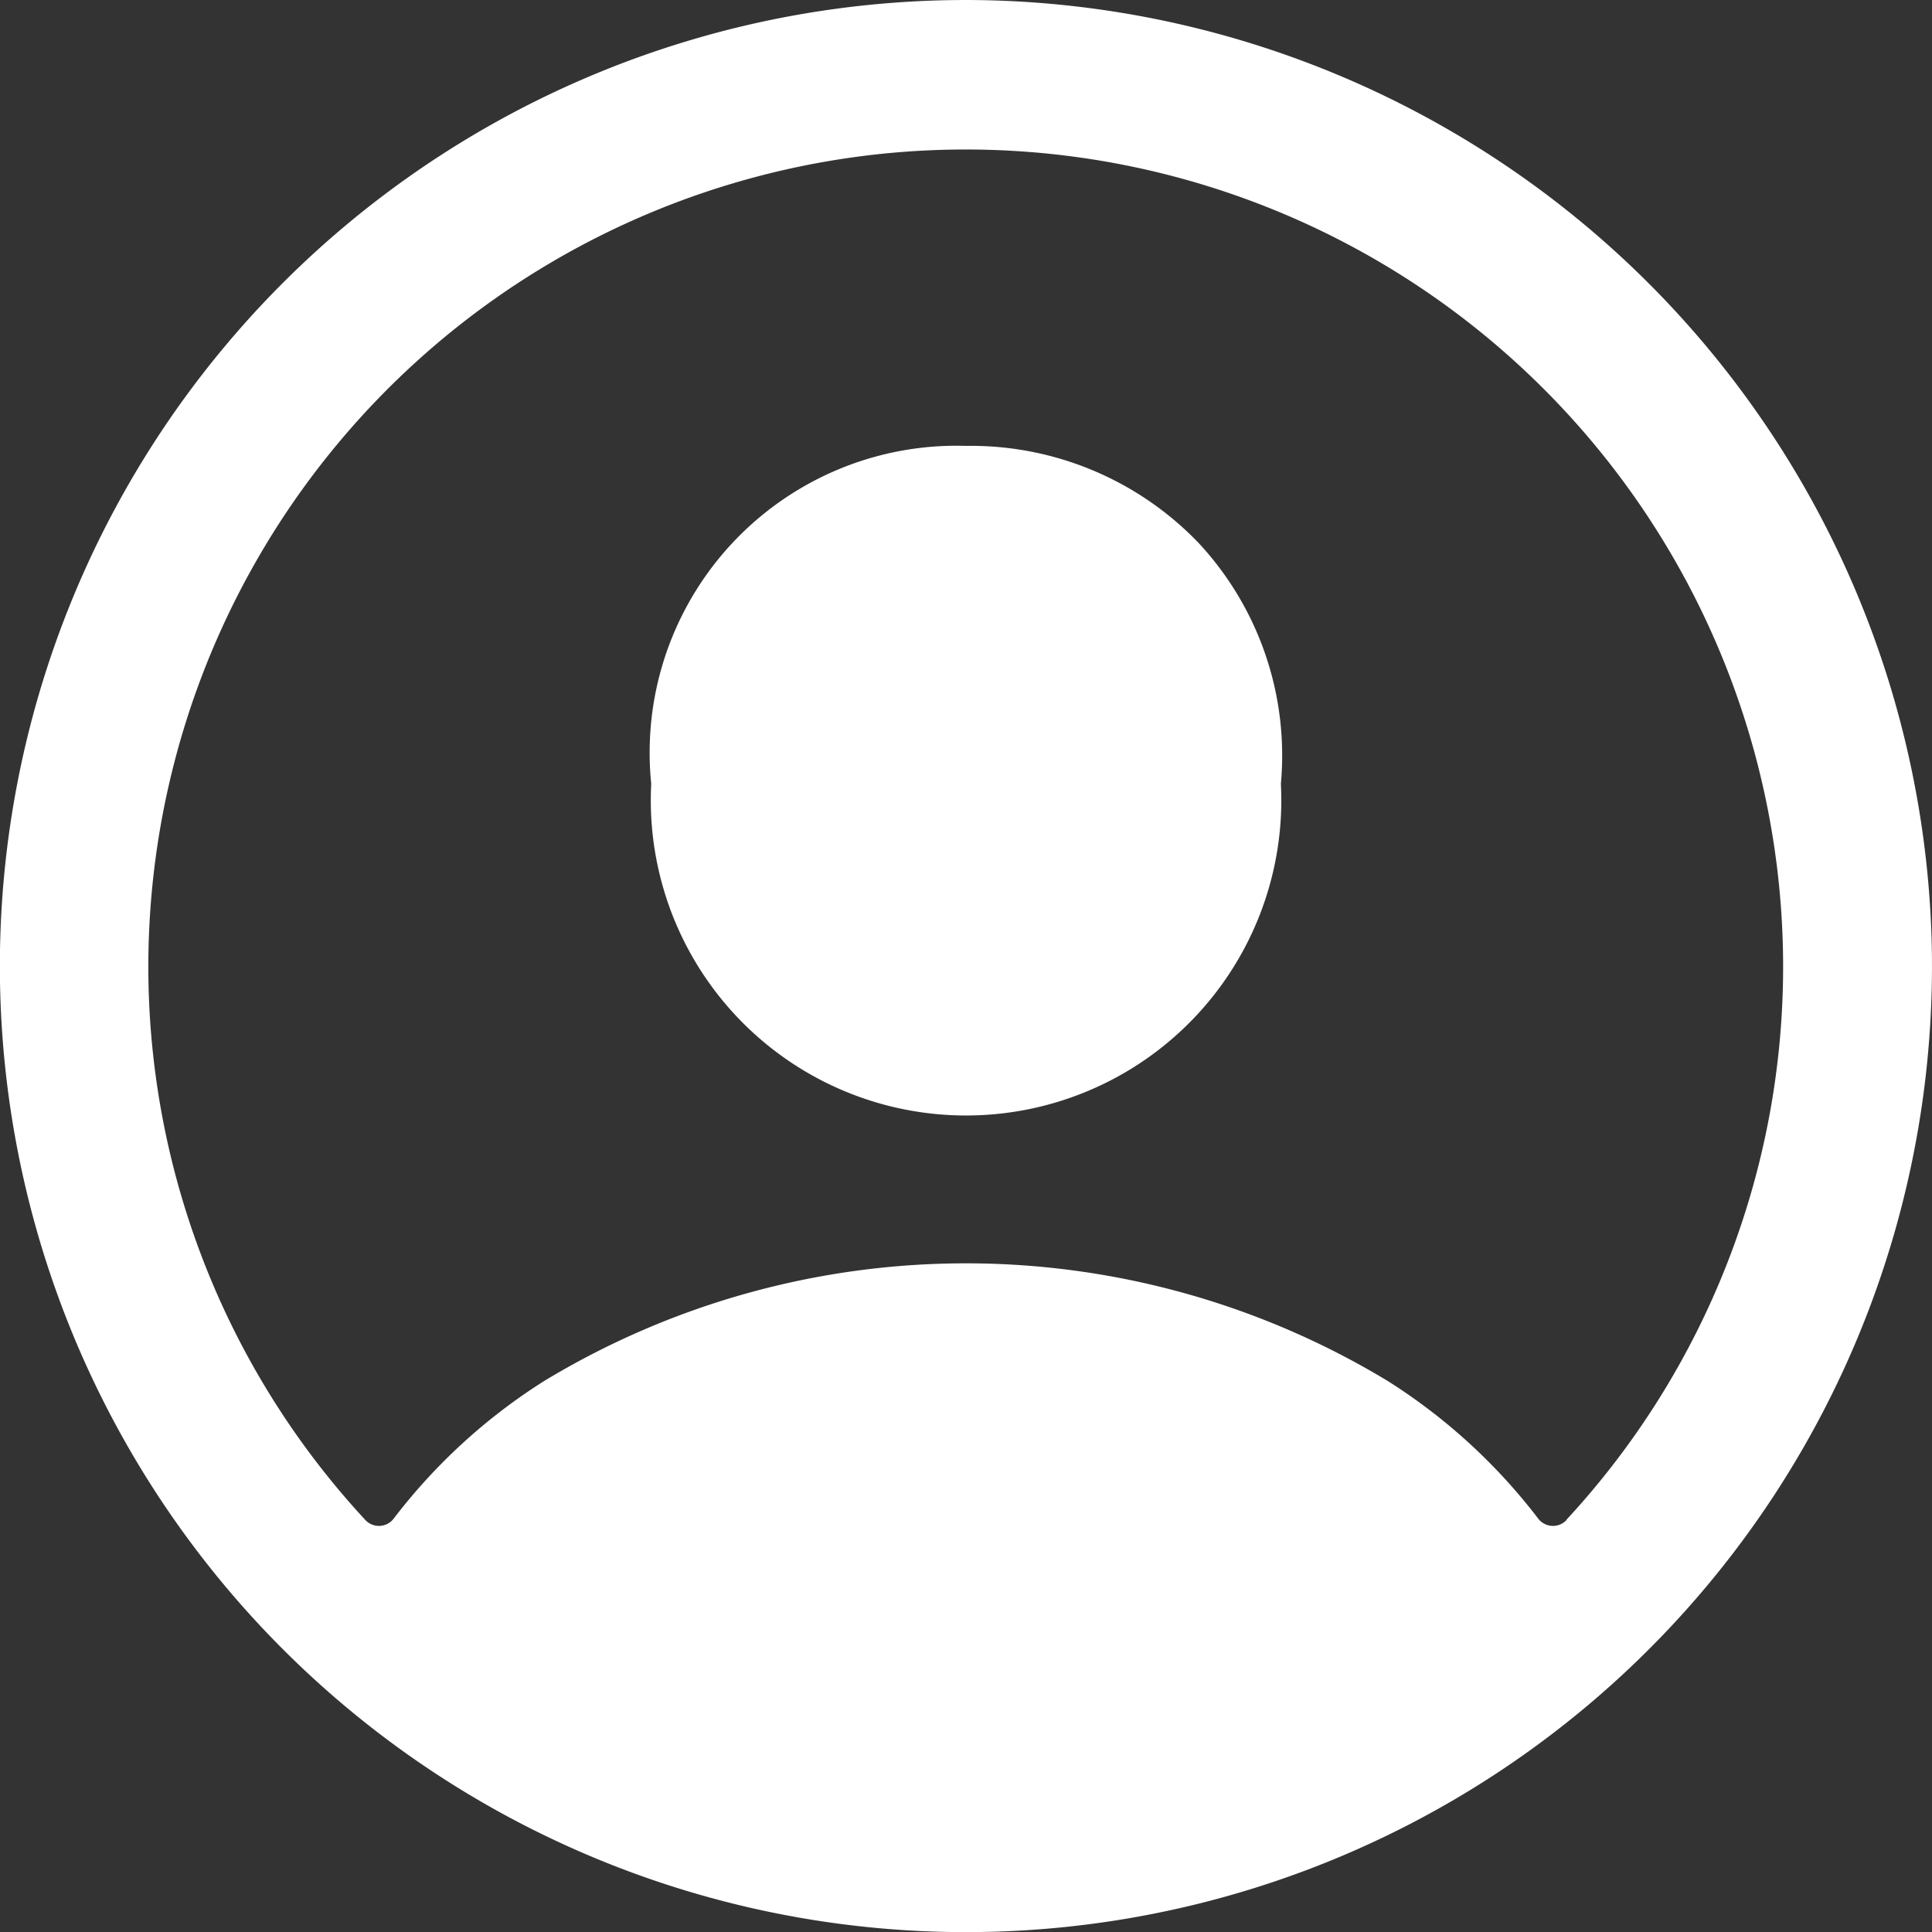 <svg xmlns="http://www.w3.org/2000/svg" width="17.999" height="18" viewBox="0 0 17.999 18">
  <rect x="0" y="0" width="17.999" height="18" fill="#333333" stroke="none"/>
  <g id="person-circle-outline" transform="translate(-47.981 -47.981)">
    <path id="Path_149" data-name="Path 149" d="M57.106,47.982a9,9,0,1,0,8.873,8.875A9.012,9.012,0,0,0,57.106,47.982Zm5.47,14.159a.173.173,0,0,1-.266-.014,5.377,5.377,0,0,0-1.4-1.28,7.591,7.591,0,0,0-7.86,0,5.375,5.375,0,0,0-1.4,1.28.173.173,0,0,1-.266.014,7.585,7.585,0,0,1-2.02-5.029,7.615,7.615,0,1,1,15.229-.13,7.585,7.585,0,0,1-2.02,5.159Z" transform="translate(0)" fill="#fff"/>
    <path id="Path_150" data-name="Path 150" d="M190.953,144a2.859,2.859,0,0,0-2.933,3.148,2.937,2.937,0,1,0,5.866,0,2.906,2.906,0,0,0-.765-2.242A2.938,2.938,0,0,0,190.953,144Z" transform="translate(-133.972 -91.865)" fill="#fff"/>
  </g>
</svg>
